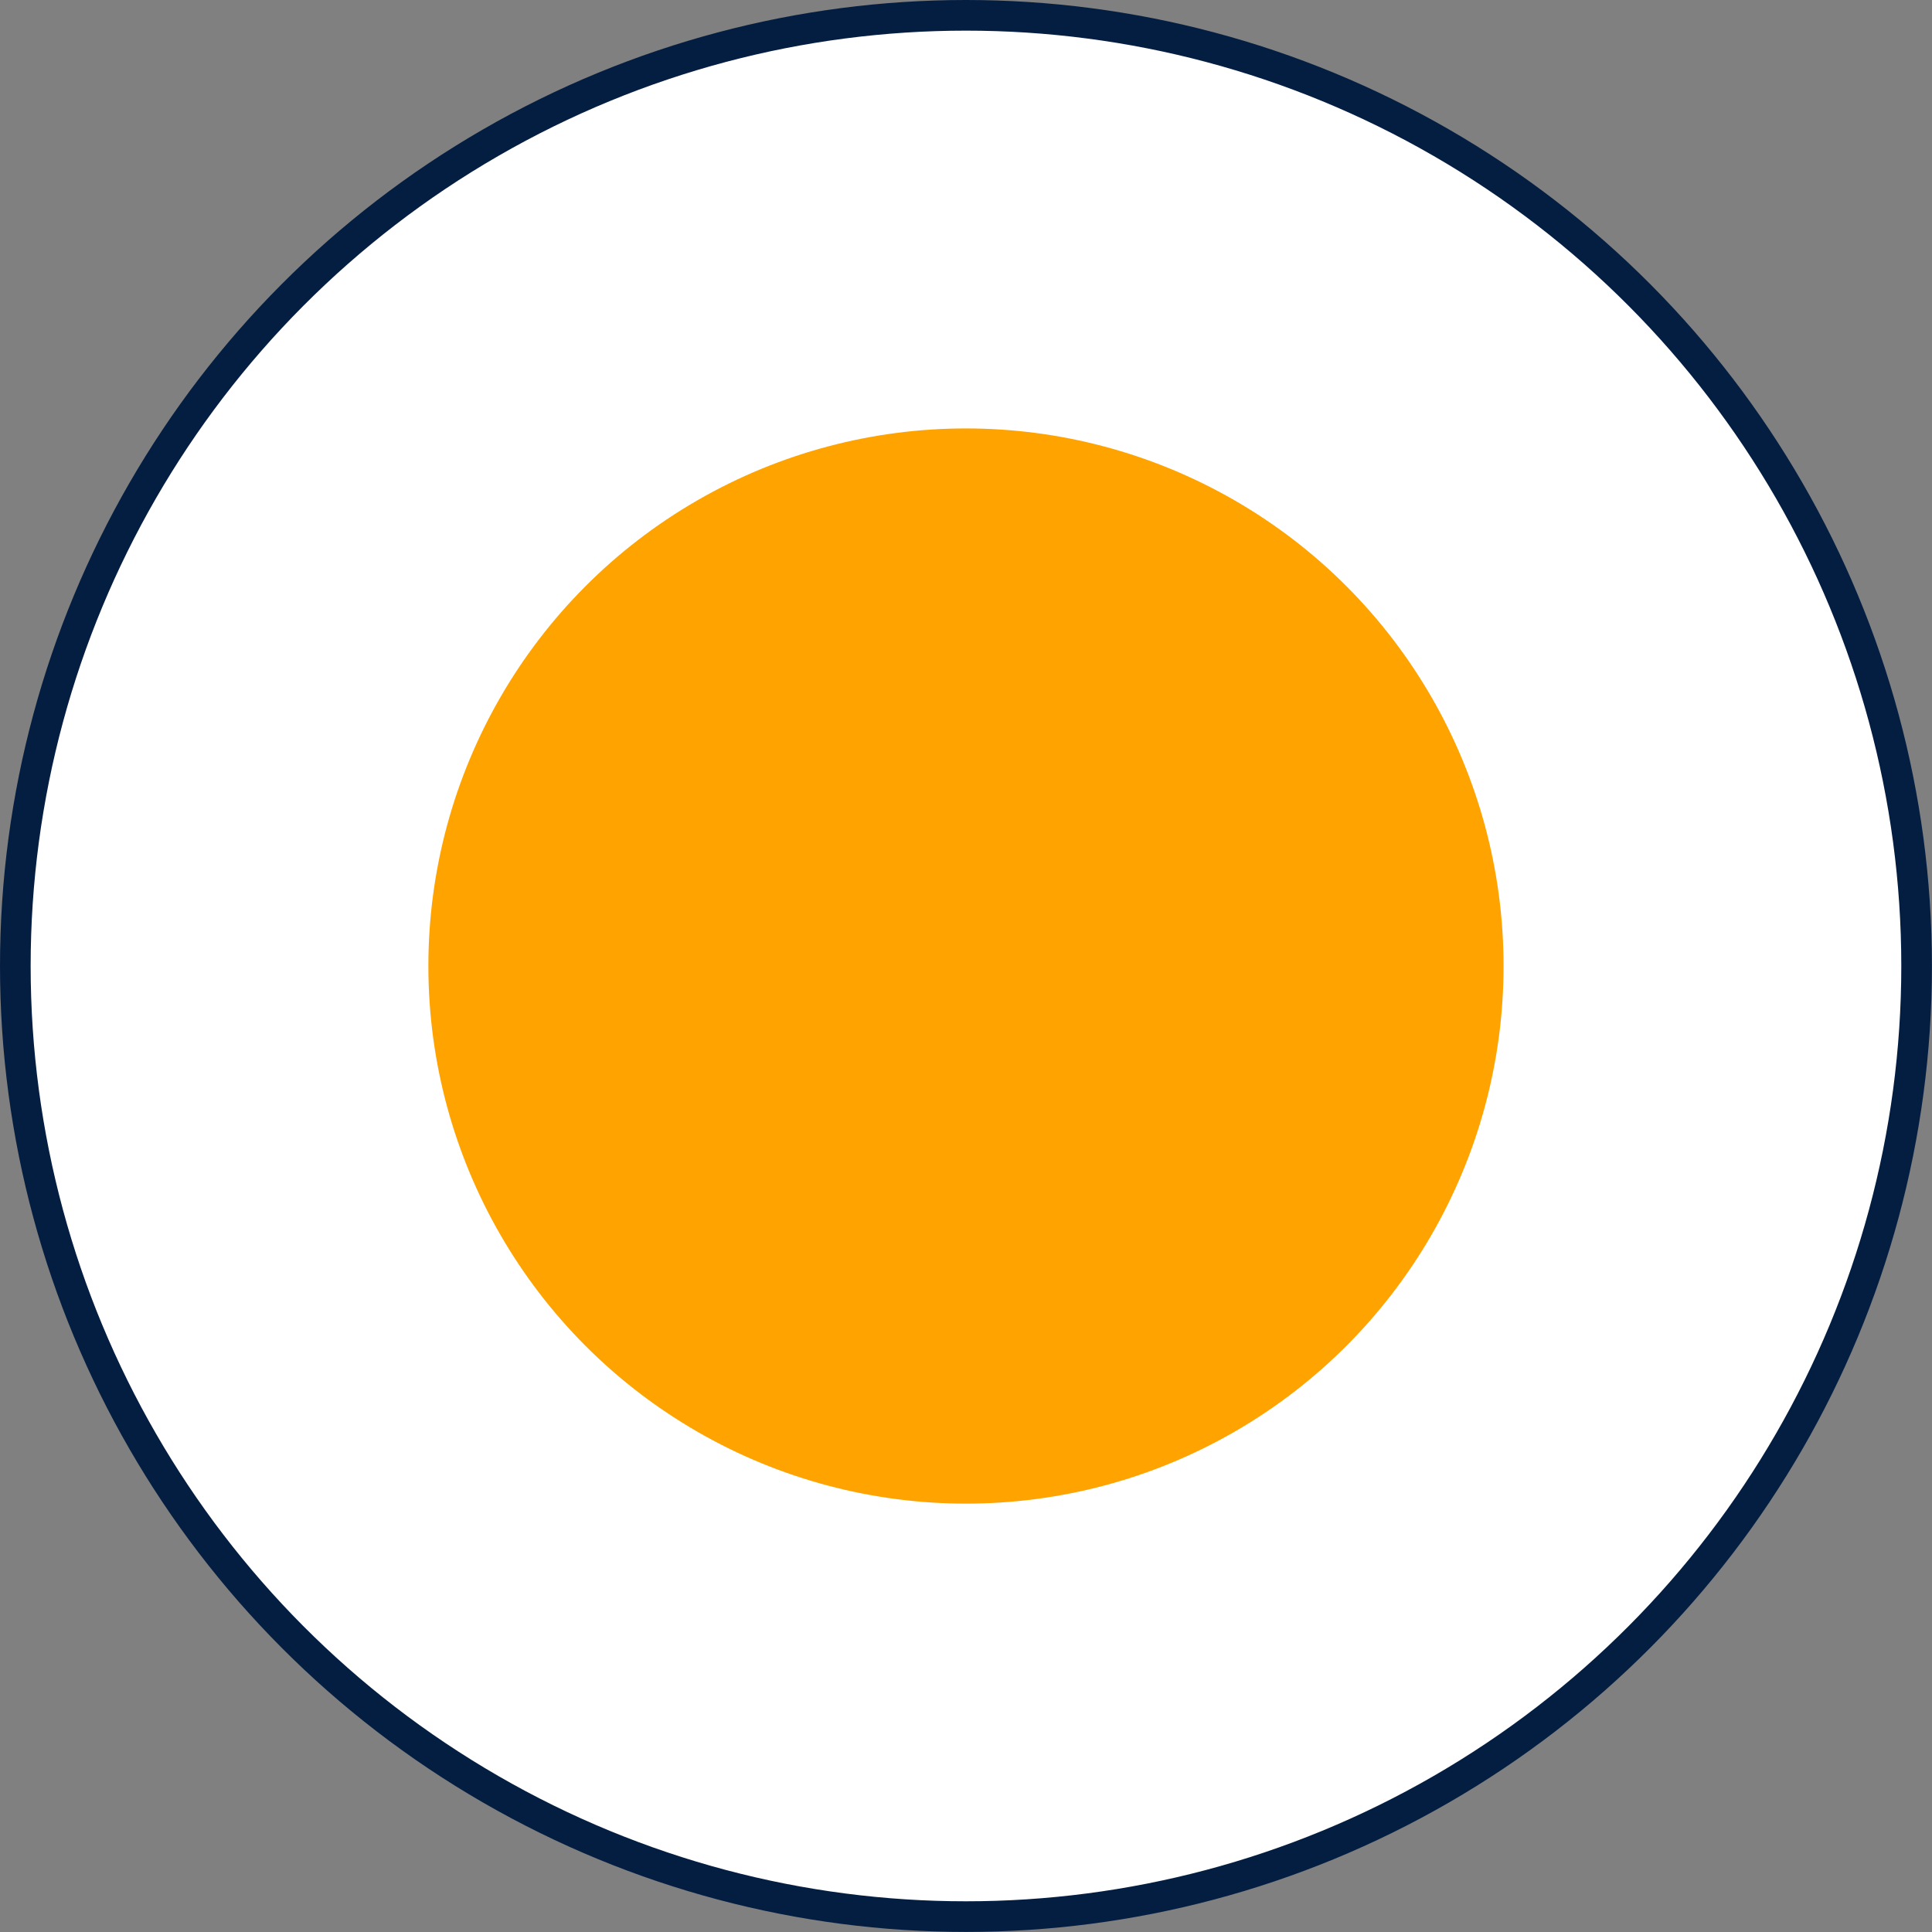 <svg xmlns="http://www.w3.org/2000/svg" width="31.521" height="31.521" viewBox="0 0 31.521 31.521">
  <rect x="0" y="0" width="31.521" height="31.521" fill="#808080" stroke="none"/>
  <g id="img_graph_yellow_circle" transform="translate(8577.191 4065.125)">
    <circle id="Ellipse_34" data-name="Ellipse 34" cx="15.51" cy="15.51" r="15.51" transform="translate(-8576.941 -4064.875)" fill="#fff" stroke="#041e42" stroke-miterlimit="10" stroke-width="0.5"/>
    <circle id="Ellipse_33" data-name="Ellipse 33" cx="8.771" cy="8.771" r="8.771" transform="translate(-8570.202 -4058.135)" fill="#ffa300"/>
  </g>
</svg>
